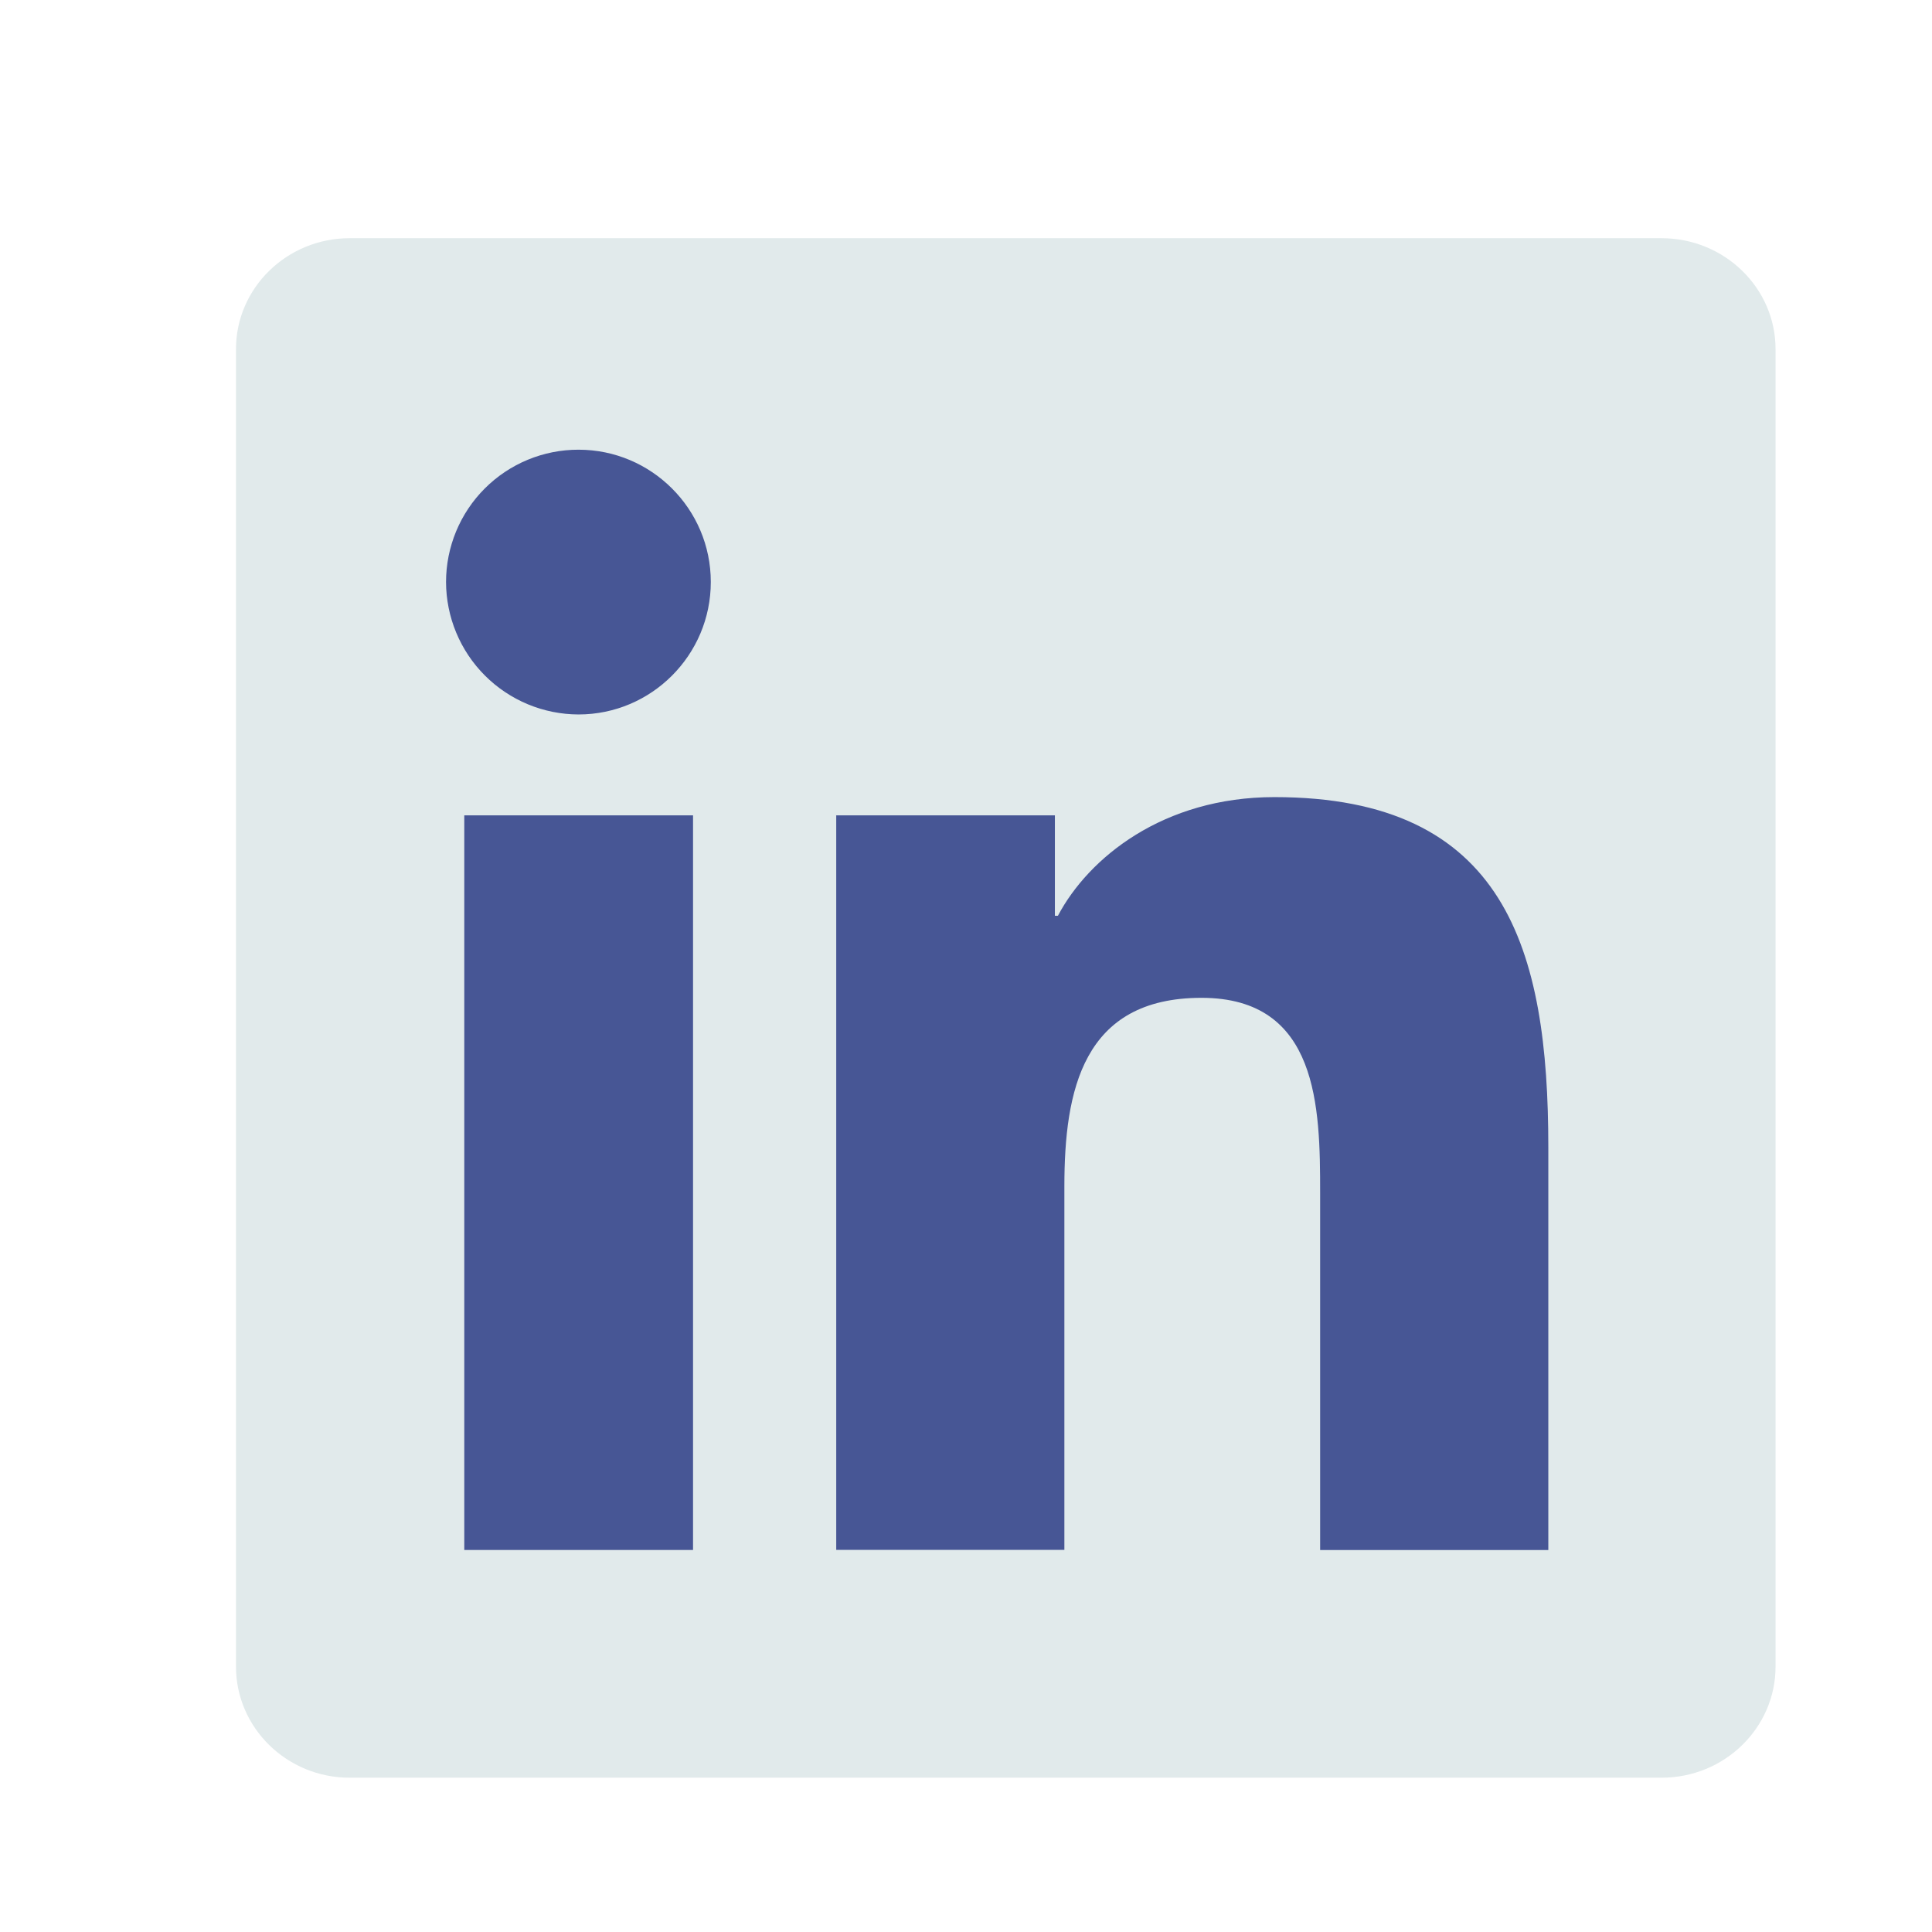 <svg xmlns="http://www.w3.org/2000/svg" xmlns:xlink="http://www.w3.org/1999/xlink" width="1024" zoomAndPan="magnify" viewBox="0 0 768 768" height="1024" preserveAspectRatio="xMidYMid meet" version="1.0"><defs><clipPath id="ba5f5b3d58"><path d="M 93.809 94.668 L 705.809 94.668 L 705.809 706.668 L 93.809 706.668 Z M 93.809 94.668 " clip-rule="nonzero"/></clipPath></defs><g clip-path="url(#ba5f5b3d58)"><path fill="#e1eaeb" d="M 660.484 94.688 L 138.984 94.688 C 114.082 94.688 93.809 114.445 93.809 138.77 L 93.809 662.488 C 93.809 686.875 114.082 706.668 138.984 706.668 L 660.52 706.668 C 685.48 706.668 705.809 686.875 705.809 662.488 L 705.809 138.77 C 705.809 114.445 685.48 94.688 660.484 94.688 Z M 660.484 94.688 " fill-opacity="1" fill-rule="nonzero"/></g><path fill="#475695" d="M 184.559 324.109 L 275.496 324.109 L 275.496 616.148 L 184.559 616.148 Z M 229.961 178.762 C 258.973 178.762 282.555 202.344 282.555 231.355 C 282.555 260.367 258.973 284.008 229.98 284.008 C 228.254 284.004 226.535 283.914 224.82 283.742 C 223.105 283.57 221.402 283.312 219.715 282.977 C 218.023 282.637 216.355 282.215 214.707 281.715 C 213.059 281.211 211.438 280.629 209.844 279.969 C 208.254 279.309 206.699 278.57 205.18 277.754 C 203.66 276.941 202.184 276.055 200.75 275.098 C 199.316 274.141 197.934 273.113 196.602 272.02 C 195.27 270.926 193.996 269.77 192.777 268.551 C 191.559 267.332 190.402 266.059 189.305 264.727 C 188.211 263.395 187.188 262.012 186.227 260.582 C 185.27 259.148 184.383 257.672 183.566 256.152 C 182.754 254.633 182.016 253.078 181.355 251.488 C 180.691 249.895 180.109 248.277 179.605 246.629 C 179.105 244.98 178.684 243.309 178.344 241.621 C 178.004 239.93 177.746 238.227 177.574 236.512 C 177.402 234.797 177.312 233.078 177.309 231.355 C 177.309 229.633 177.395 227.91 177.562 226.195 C 177.73 224.48 177.984 222.777 178.32 221.086 C 178.656 219.398 179.078 217.727 179.578 216.078 C 180.078 214.43 180.656 212.809 181.316 211.215 C 181.977 209.621 182.715 208.066 183.527 206.547 C 184.34 205.027 185.227 203.551 186.184 202.117 C 187.145 200.684 188.168 199.301 189.262 197.969 C 190.359 196.637 191.516 195.363 192.734 194.145 C 193.953 192.926 195.23 191.773 196.562 190.68 C 197.895 189.586 199.281 188.562 200.715 187.605 C 202.148 186.648 203.625 185.766 205.145 184.953 C 206.664 184.141 208.223 183.406 209.816 182.75 C 211.41 182.09 213.031 181.512 214.68 181.012 C 216.332 180.512 218 180.098 219.691 179.762 C 221.383 179.426 223.086 179.176 224.801 179.008 C 226.516 178.844 228.238 178.758 229.961 178.762 M 332.277 324.109 L 419.336 324.109 L 419.336 364.023 L 420.539 364.023 C 432.668 341.074 462.273 316.863 506.602 316.863 C 598.52 316.863 615.48 377.355 615.48 455.977 L 615.48 616.168 L 524.773 616.168 L 524.773 474.109 C 524.773 440.258 524.16 396.652 477.609 396.652 C 430.371 396.652 423.105 433.562 423.105 471.621 L 423.105 616.094 L 332.414 616.094 L 332.414 324.055 Z M 332.277 324.109 " fill-opacity="1" fill-rule="nonzero"/></svg>